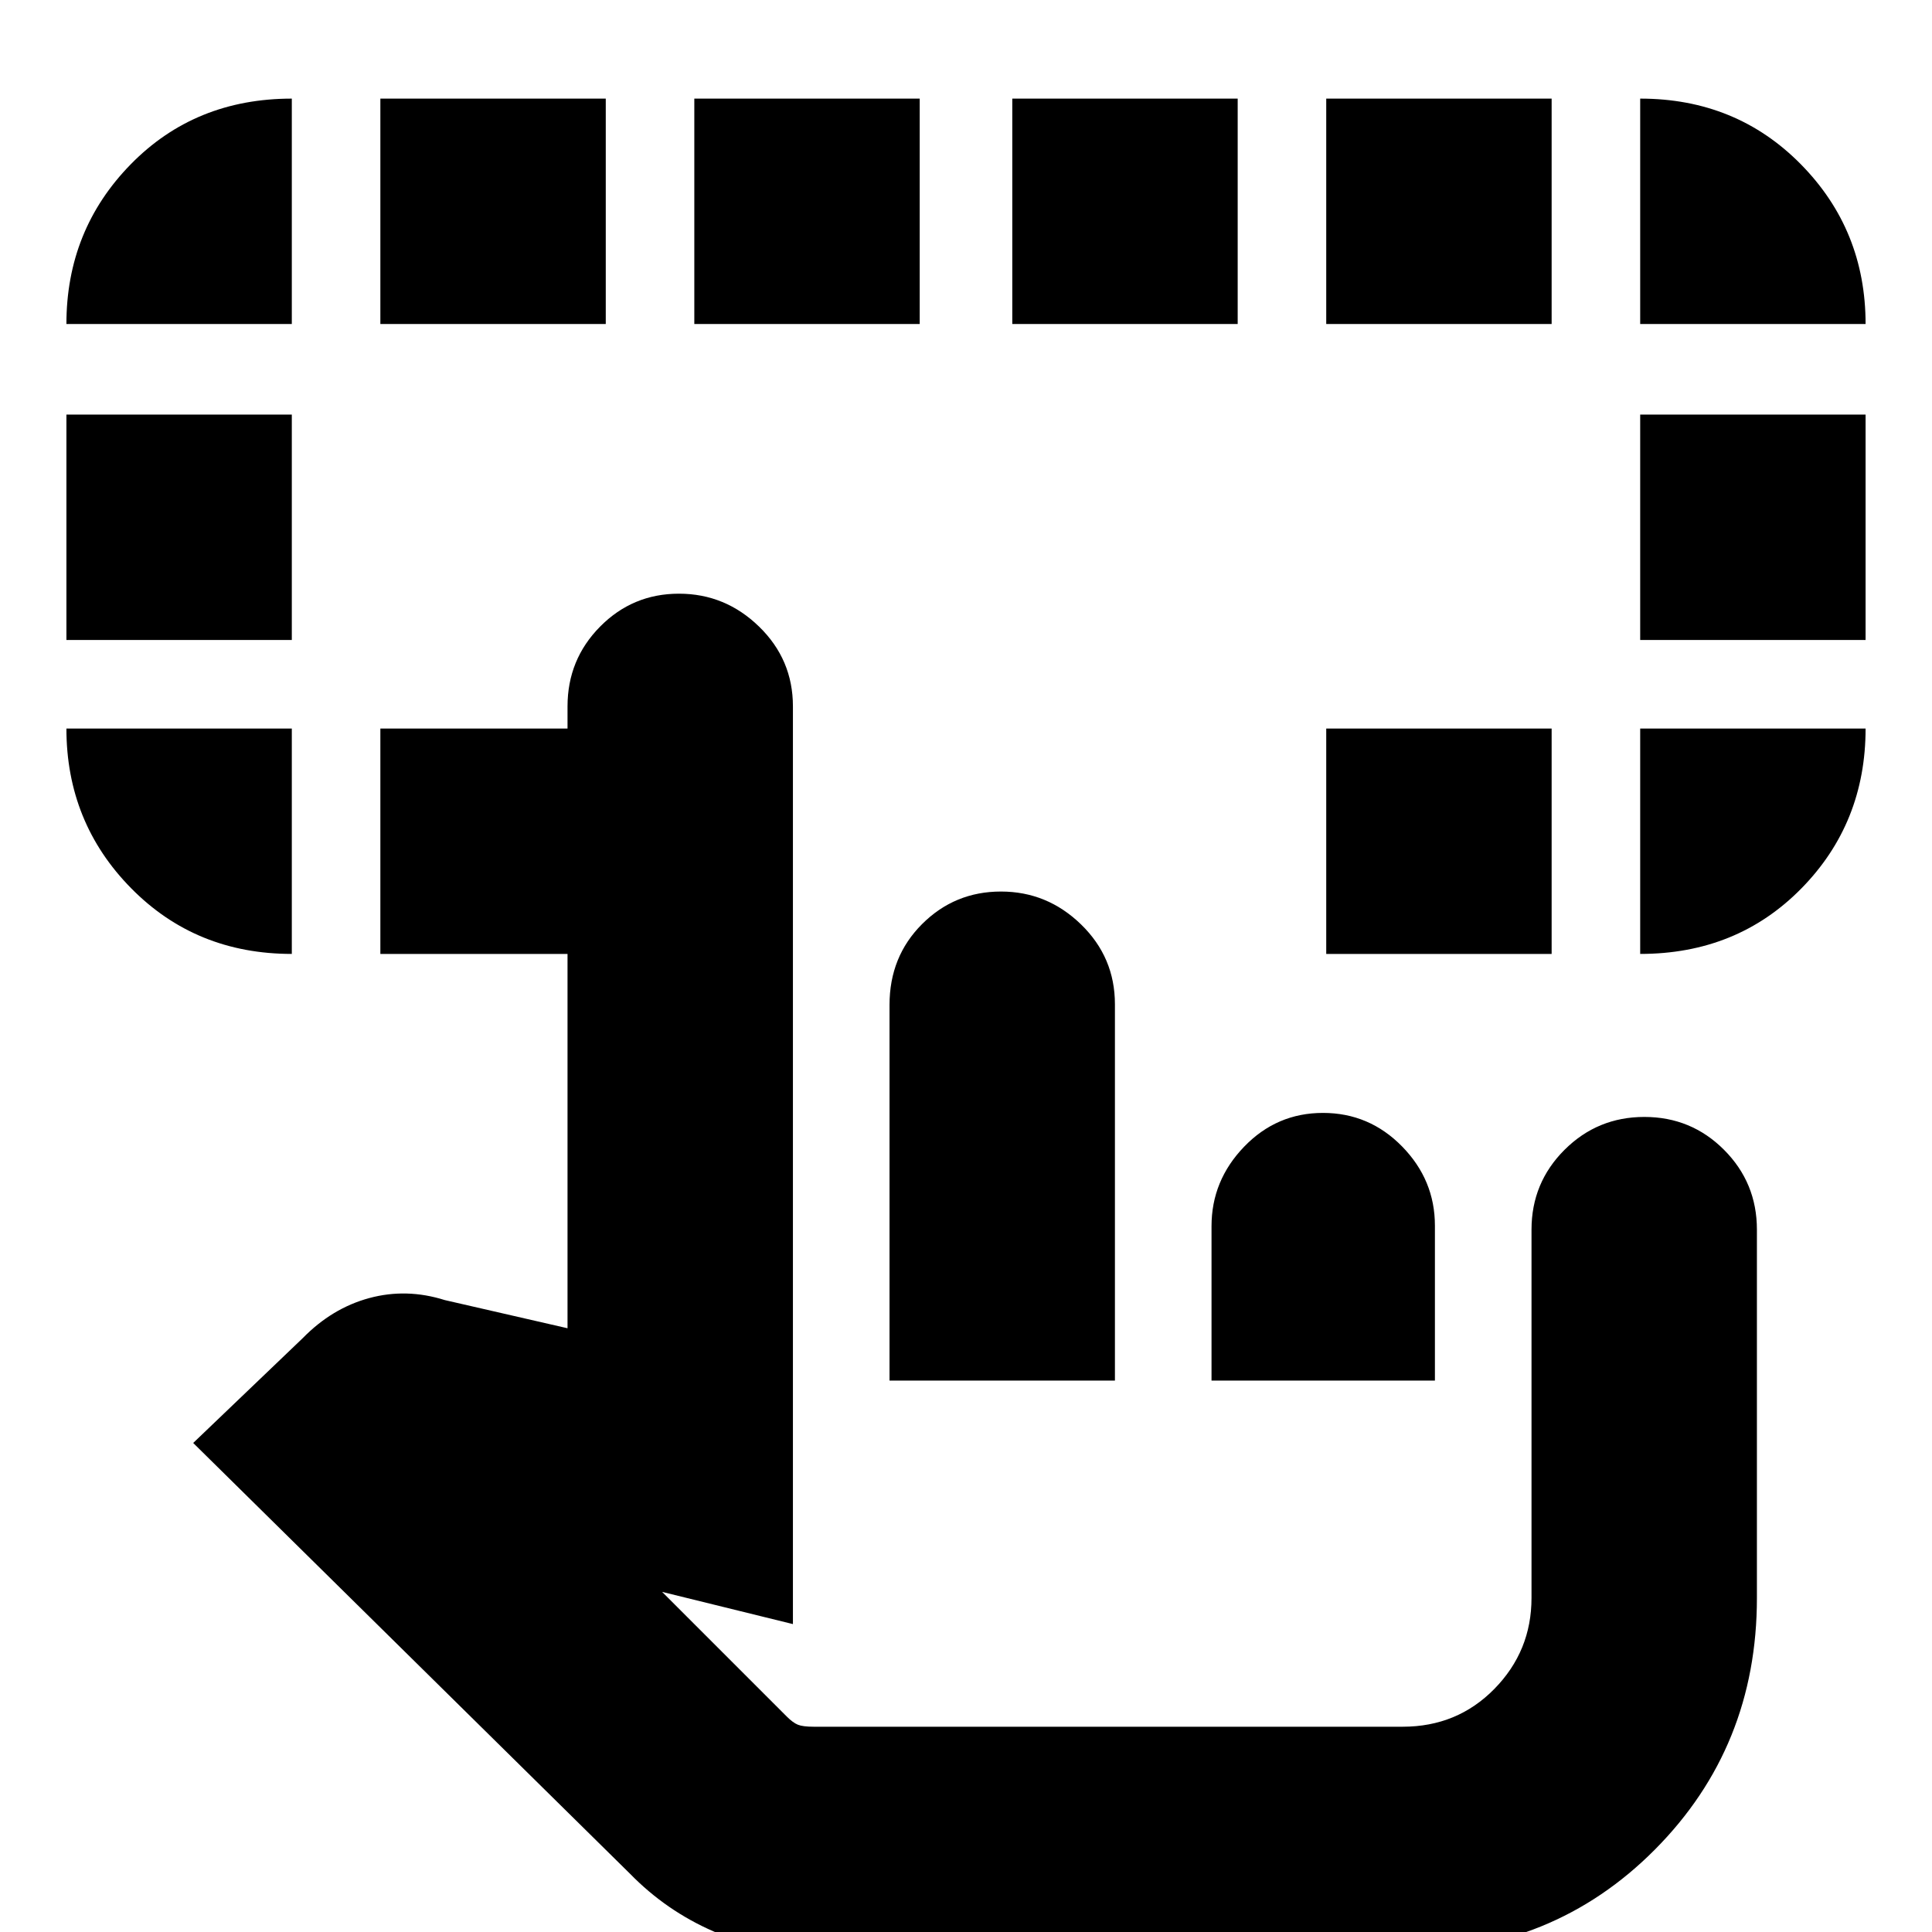 <svg xmlns="http://www.w3.org/2000/svg" height="20" viewBox="0 -960 960 960" width="20"><path d="M145-598v112q-47.7 0-79.85-32.65Q33-551.3 33-598h112Zm670 112v-112h112q0 47-31.95 79.5T815-486ZM33-642v-112h112v112H33Zm782 0v-112h112v112H815ZM145-799H33q0-46.7 31.95-79.35Q96.9-911 145-911v112Zm44 313v-112h112v112H189Zm470 0v-112h112v112H659Zm156-313v-112q47.7 0 79.85 32.65Q927-845.7 927-799H815Zm-626 0v-112h112v112H189Zm156 0v-112h112v112H345Zm158 0v-112h112v112H503Zm156 0v-112h112v112H659ZM404 10q-25.765 0-49.382-10.271Q331-10.543 313-29L96-243l54.383-52.042Q165-310 183.5-315q18.5-5 37.5 1l61 14v-309q0-23.275 16.181-39.637Q314.362-665 337.368-665q23.007 0 39.82 16.363Q394-632.275 394-609v456l-65-16 62 62q3 3 5.457 4 2.456 1 7.863 1H697q27.1 0 45.55-18.8Q761-139.6 761-166v-183q0-23.275 16.383-39.638Q793.765-405 817.07-405q23.305 0 39.618 16.362Q873-372.275 873-349v183q0 74-50.65 125T697 10H404Zm38-284v-186.689q0-23.986 16.181-40.148Q474.362-517 497.368-517q23.007 0 39.82 16.362Q554-484.275 554-461v187H442Zm160 0v-76.737q0-22.638 16.181-39.451Q634.362-407 657.368-407q23.007 0 39.32 16.663Q713-373.675 713-351v77H602Zm95 172H391h306Z"/></svg>